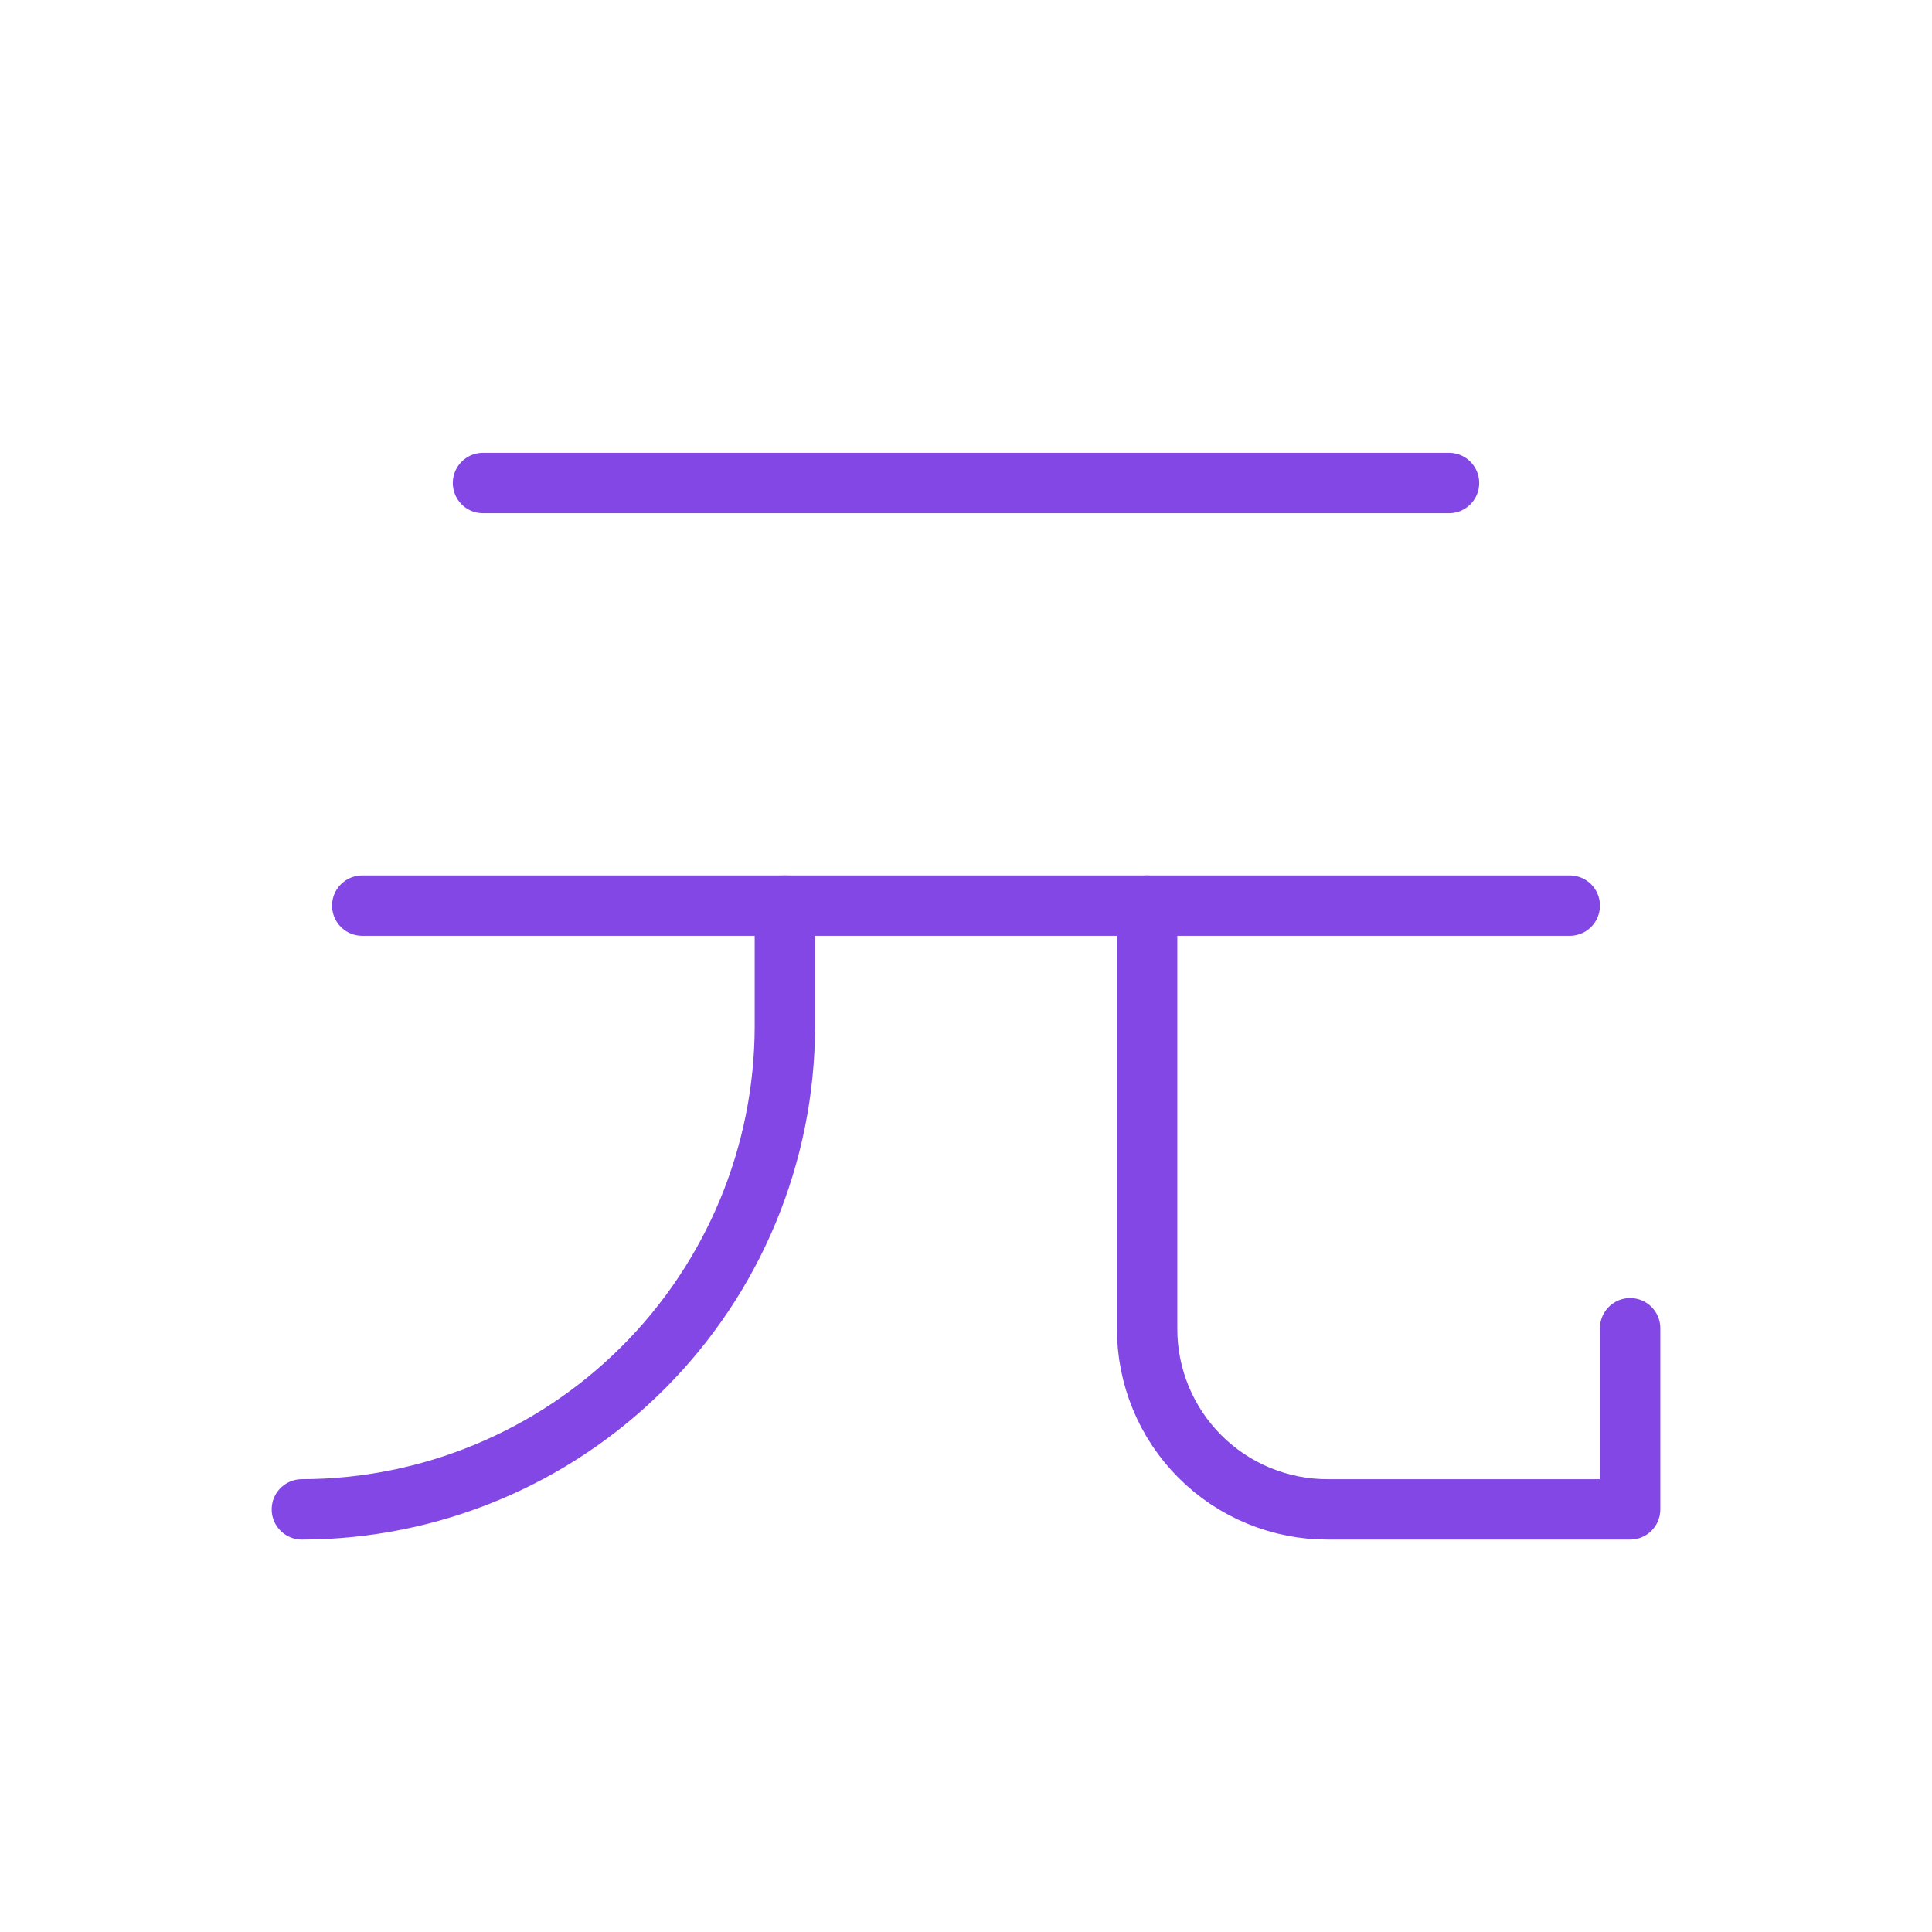 <svg width="32" height="32" viewBox="0 0 32 32" fill="none" xmlns="http://www.w3.org/2000/svg">
<path d="M8 8H24" stroke="#8247E5" stroke-linecap="round" stroke-linejoin="round"/>
<path d="M6 15H26" stroke="#8247E5" stroke-linecap="round" stroke-linejoin="round"/>
<path d="M19 15V22C18.998 22.394 19.075 22.785 19.225 23.15C19.375 23.515 19.596 23.846 19.875 24.125C20.154 24.404 20.485 24.625 20.85 24.775C21.215 24.925 21.606 25.002 22 25H27V22" stroke="#8247E5" stroke-linecap="round" stroke-linejoin="round"/>
<path d="M13 15V17C12.997 19.121 12.153 21.154 10.653 22.653C9.154 24.153 7.121 24.997 5 25" stroke="#8247E5" stroke-linecap="round" stroke-linejoin="round"/>
</svg>
